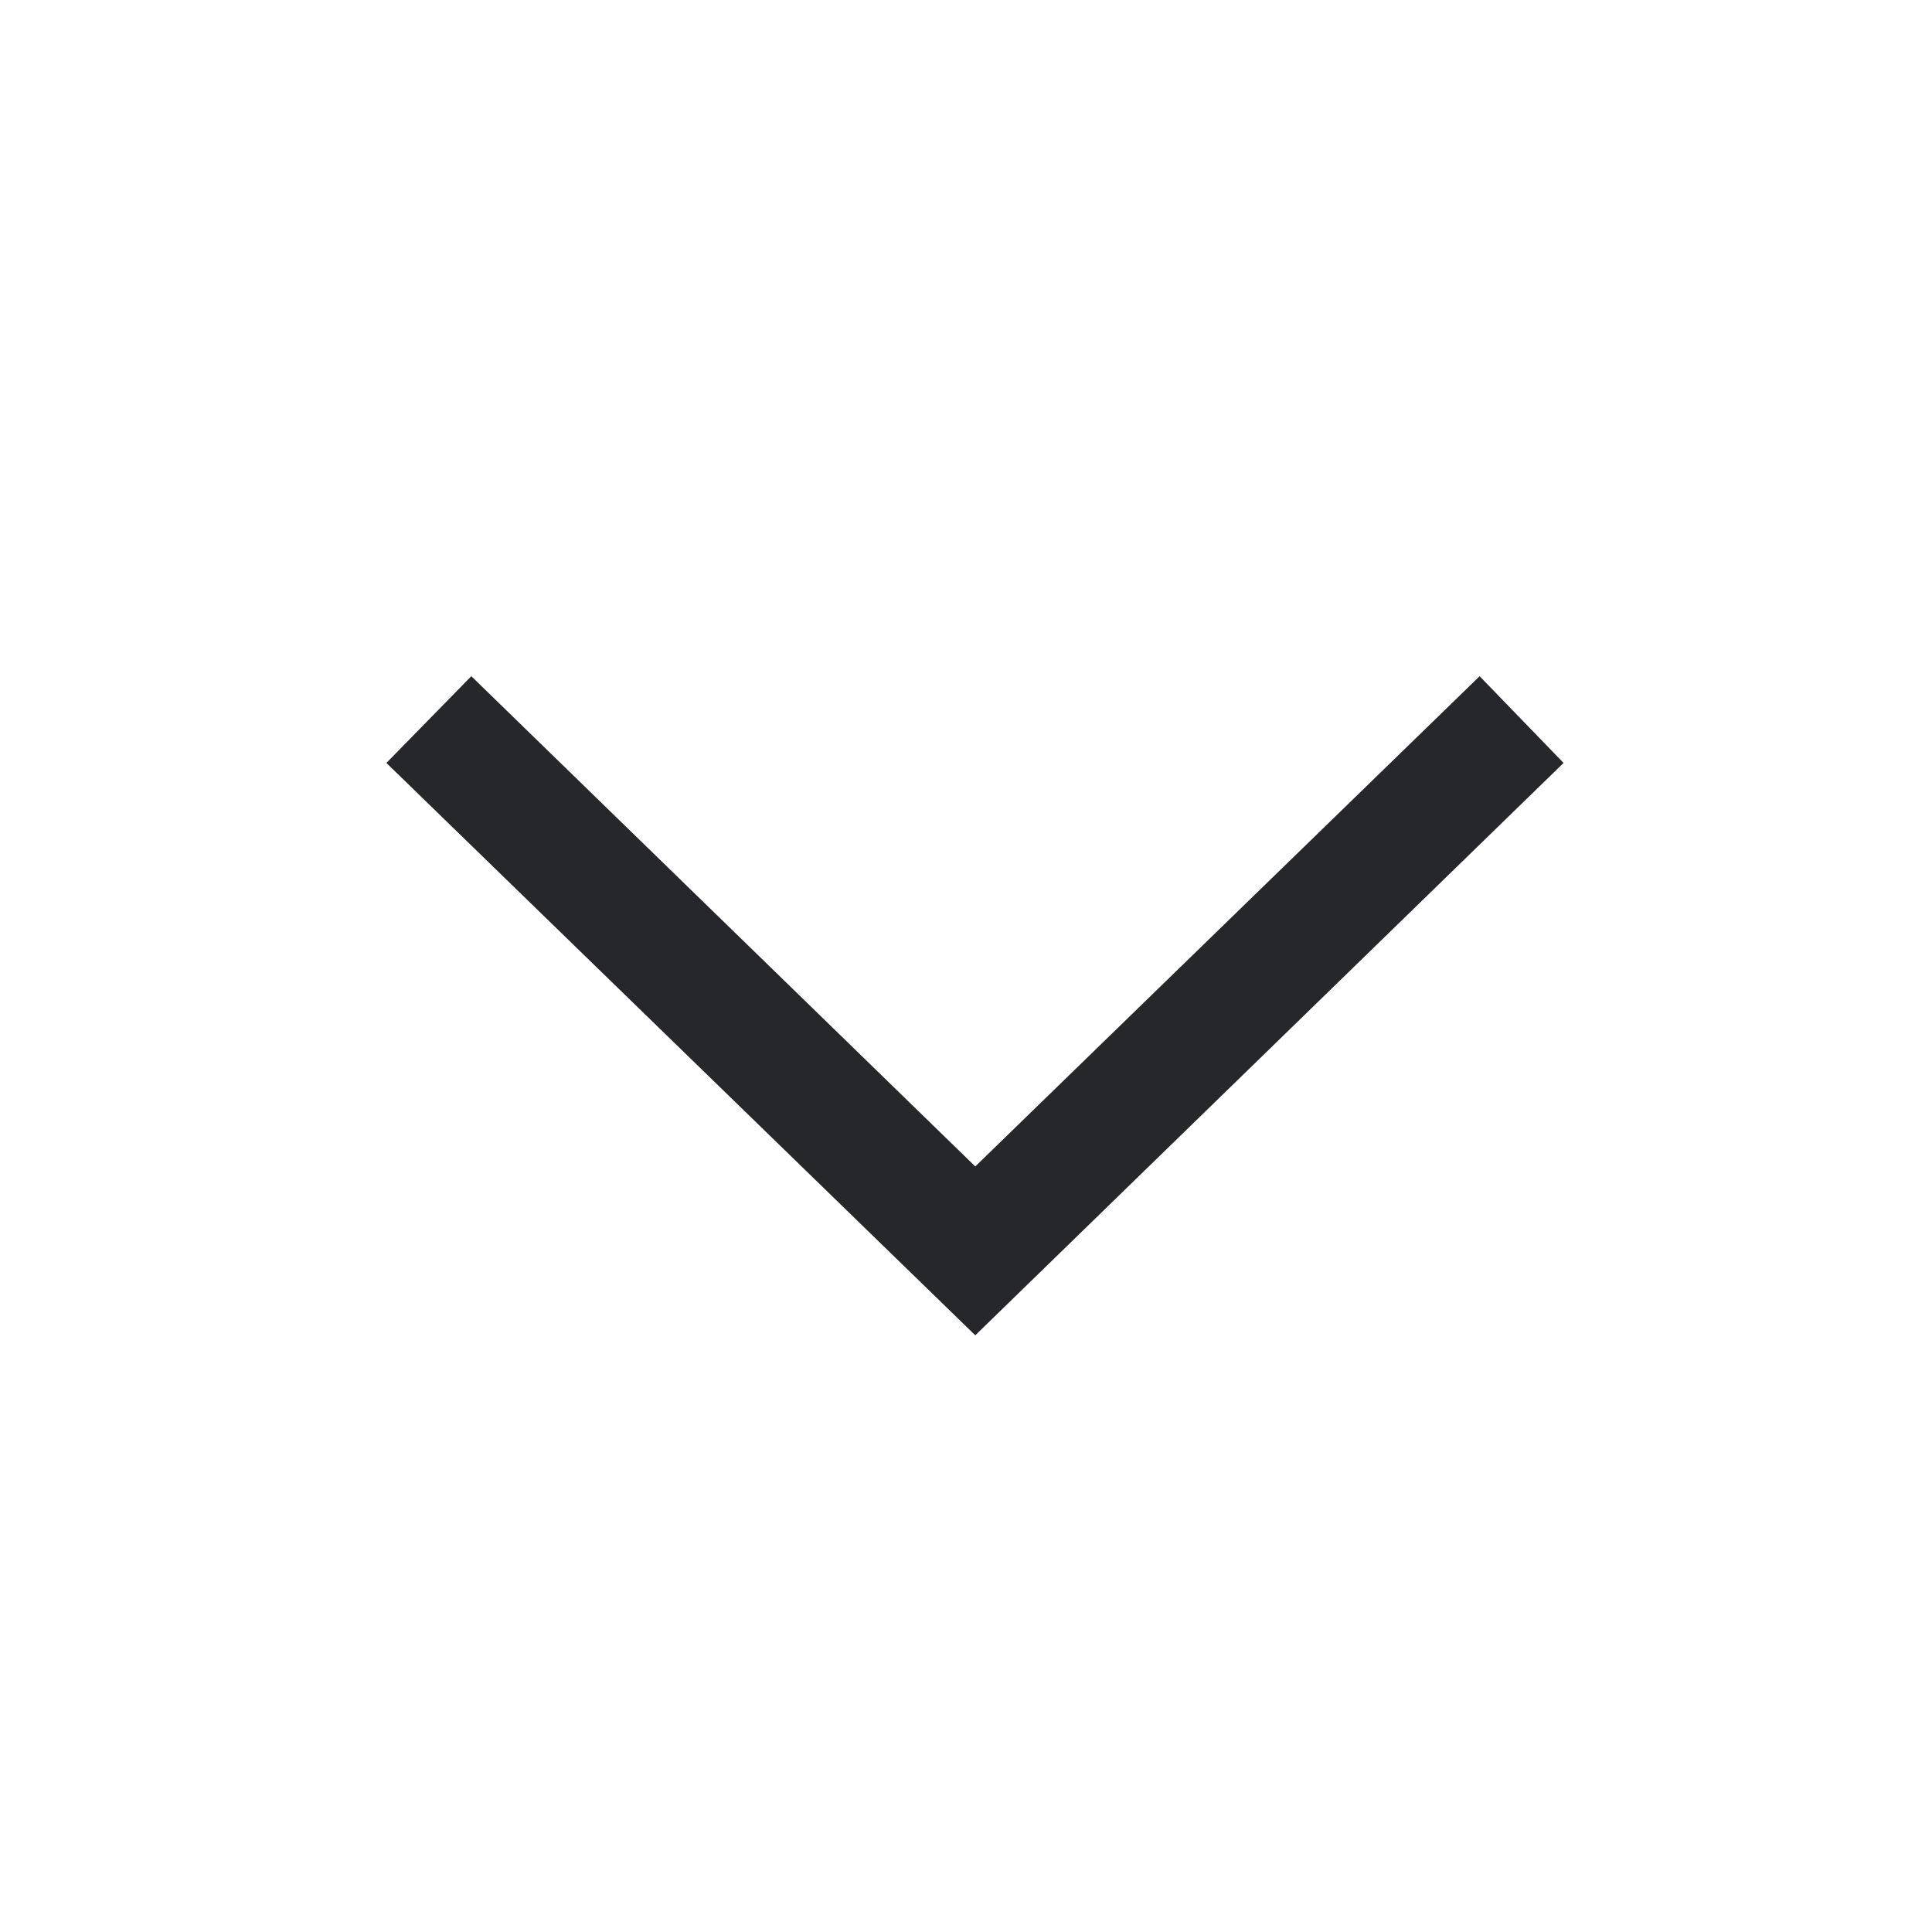 <svg width="20" height="20" viewBox="0 0 20 20" fill="none" xmlns="http://www.w3.org/2000/svg">
<path d="M4.879 7L4 7.898L10.096 13.823L16.186 7.898L15.317 7L10.096 12.075L4.879 7Z" fill="#26272B"/>
</svg>
